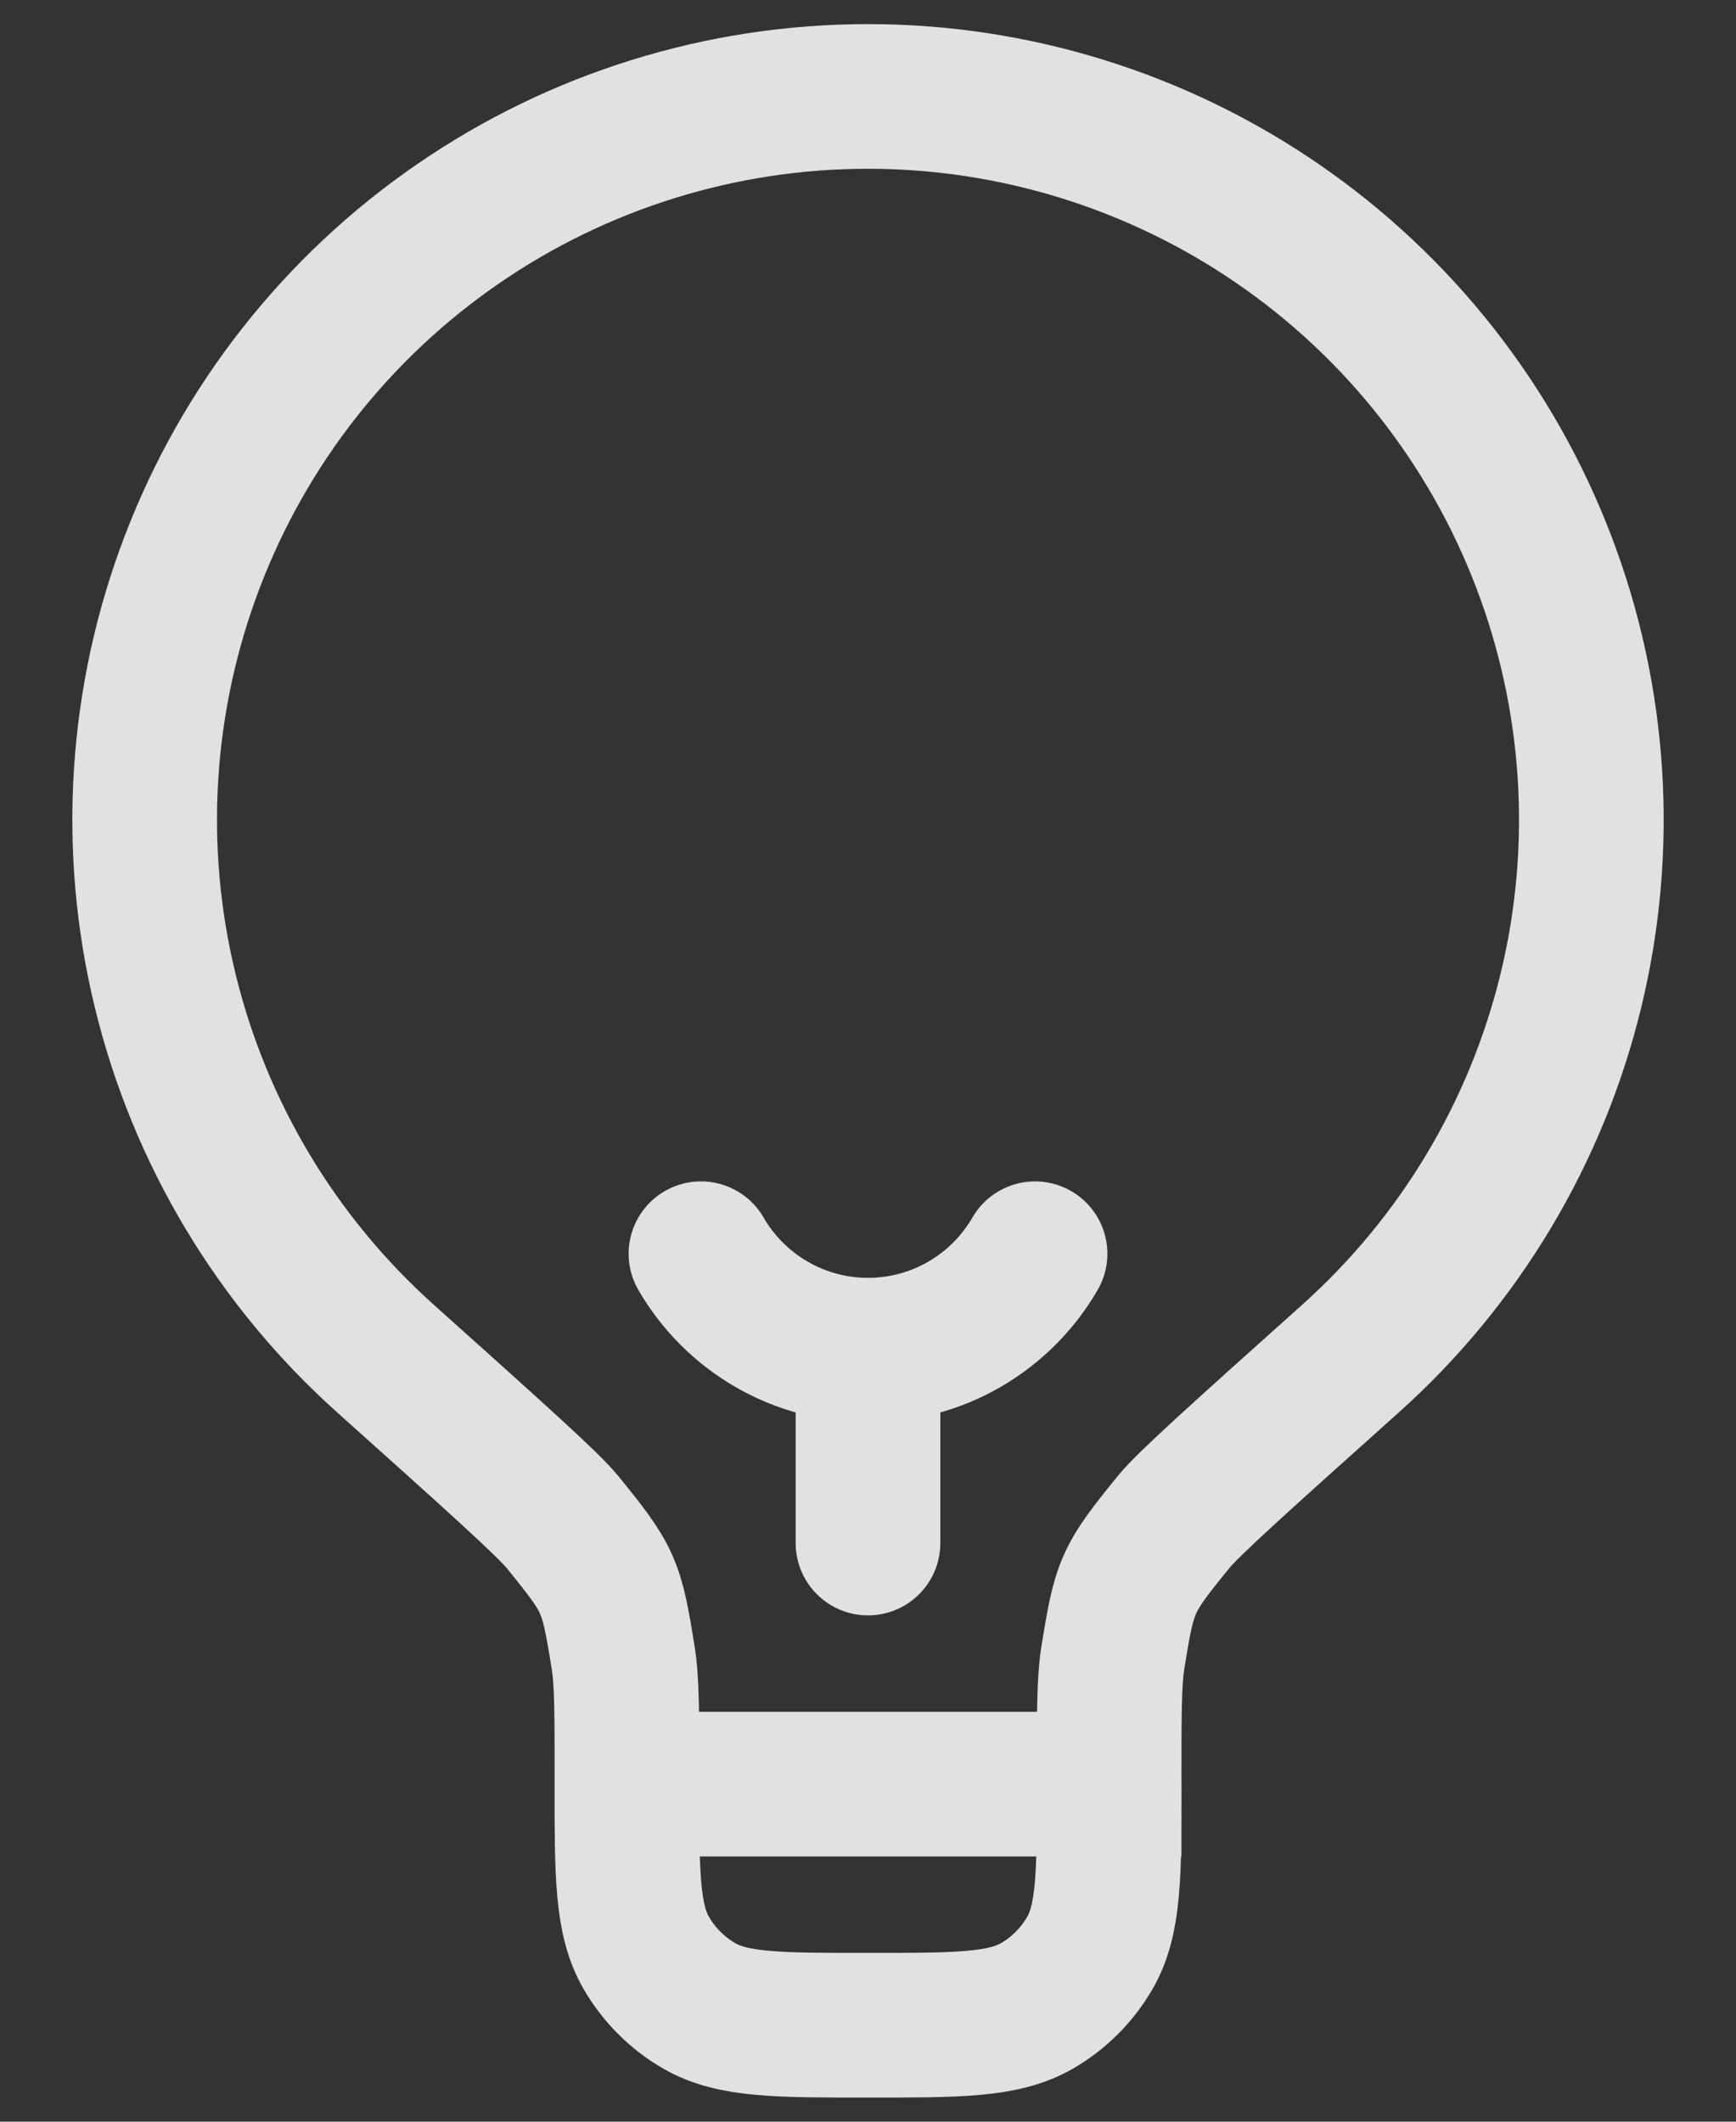<svg xmlns="http://www.w3.org/2000/svg" width="18" height="22" viewBox="0 0 18 22" fill="none">
  <rect x="0" y="0" width="18" height="22" fill="#333333" stroke="none"/>
  <path d="M6.501 18.501C6.501 17.787 6.501 17.431 6.462 17.194C6.34 16.431 6.319 16.382 5.832 15.782C5.68 15.595 5.12 15.094 4 14.09C2.868 13.077 2.07 11.745 1.712 10.269C1.353 8.793 1.452 7.243 1.994 5.824C2.535 4.405 3.495 3.184 4.746 2.323C5.997 1.461 7.48 1 8.999 1C10.518 1 12.001 1.461 13.252 2.322C14.504 3.183 15.464 4.404 16.006 5.823C16.548 7.241 16.647 8.791 16.289 10.268C15.931 11.744 15.133 13.076 14.001 14.089C12.88 15.093 12.32 15.595 12.169 15.781C11.682 16.381 11.661 16.43 11.538 17.193C11.5 17.43 11.5 17.787 11.5 18.5H6.5C6.5 19.435 6.5 19.902 6.701 20.25C6.833 20.478 7.022 20.667 7.25 20.799C7.598 21 8.065 21 9 21C9.935 21 10.402 21 10.751 20.8C10.979 20.668 11.168 20.479 11.3 20.251C11.501 19.903 11.501 19.436 11.501 18.501" stroke="white" stroke-opacity="0.85" stroke-width="1.5"/>
  <path d="M9 16V14M9 14C9.351 14 9.696 13.908 10 13.732C10.304 13.556 10.556 13.304 10.732 13M9 14C8.649 14 8.304 13.908 8 13.732C7.696 13.556 7.444 13.304 7.268 13" stroke="white" stroke-opacity="0.85" stroke-width="1.5" stroke-linecap="round"/>
</svg>
